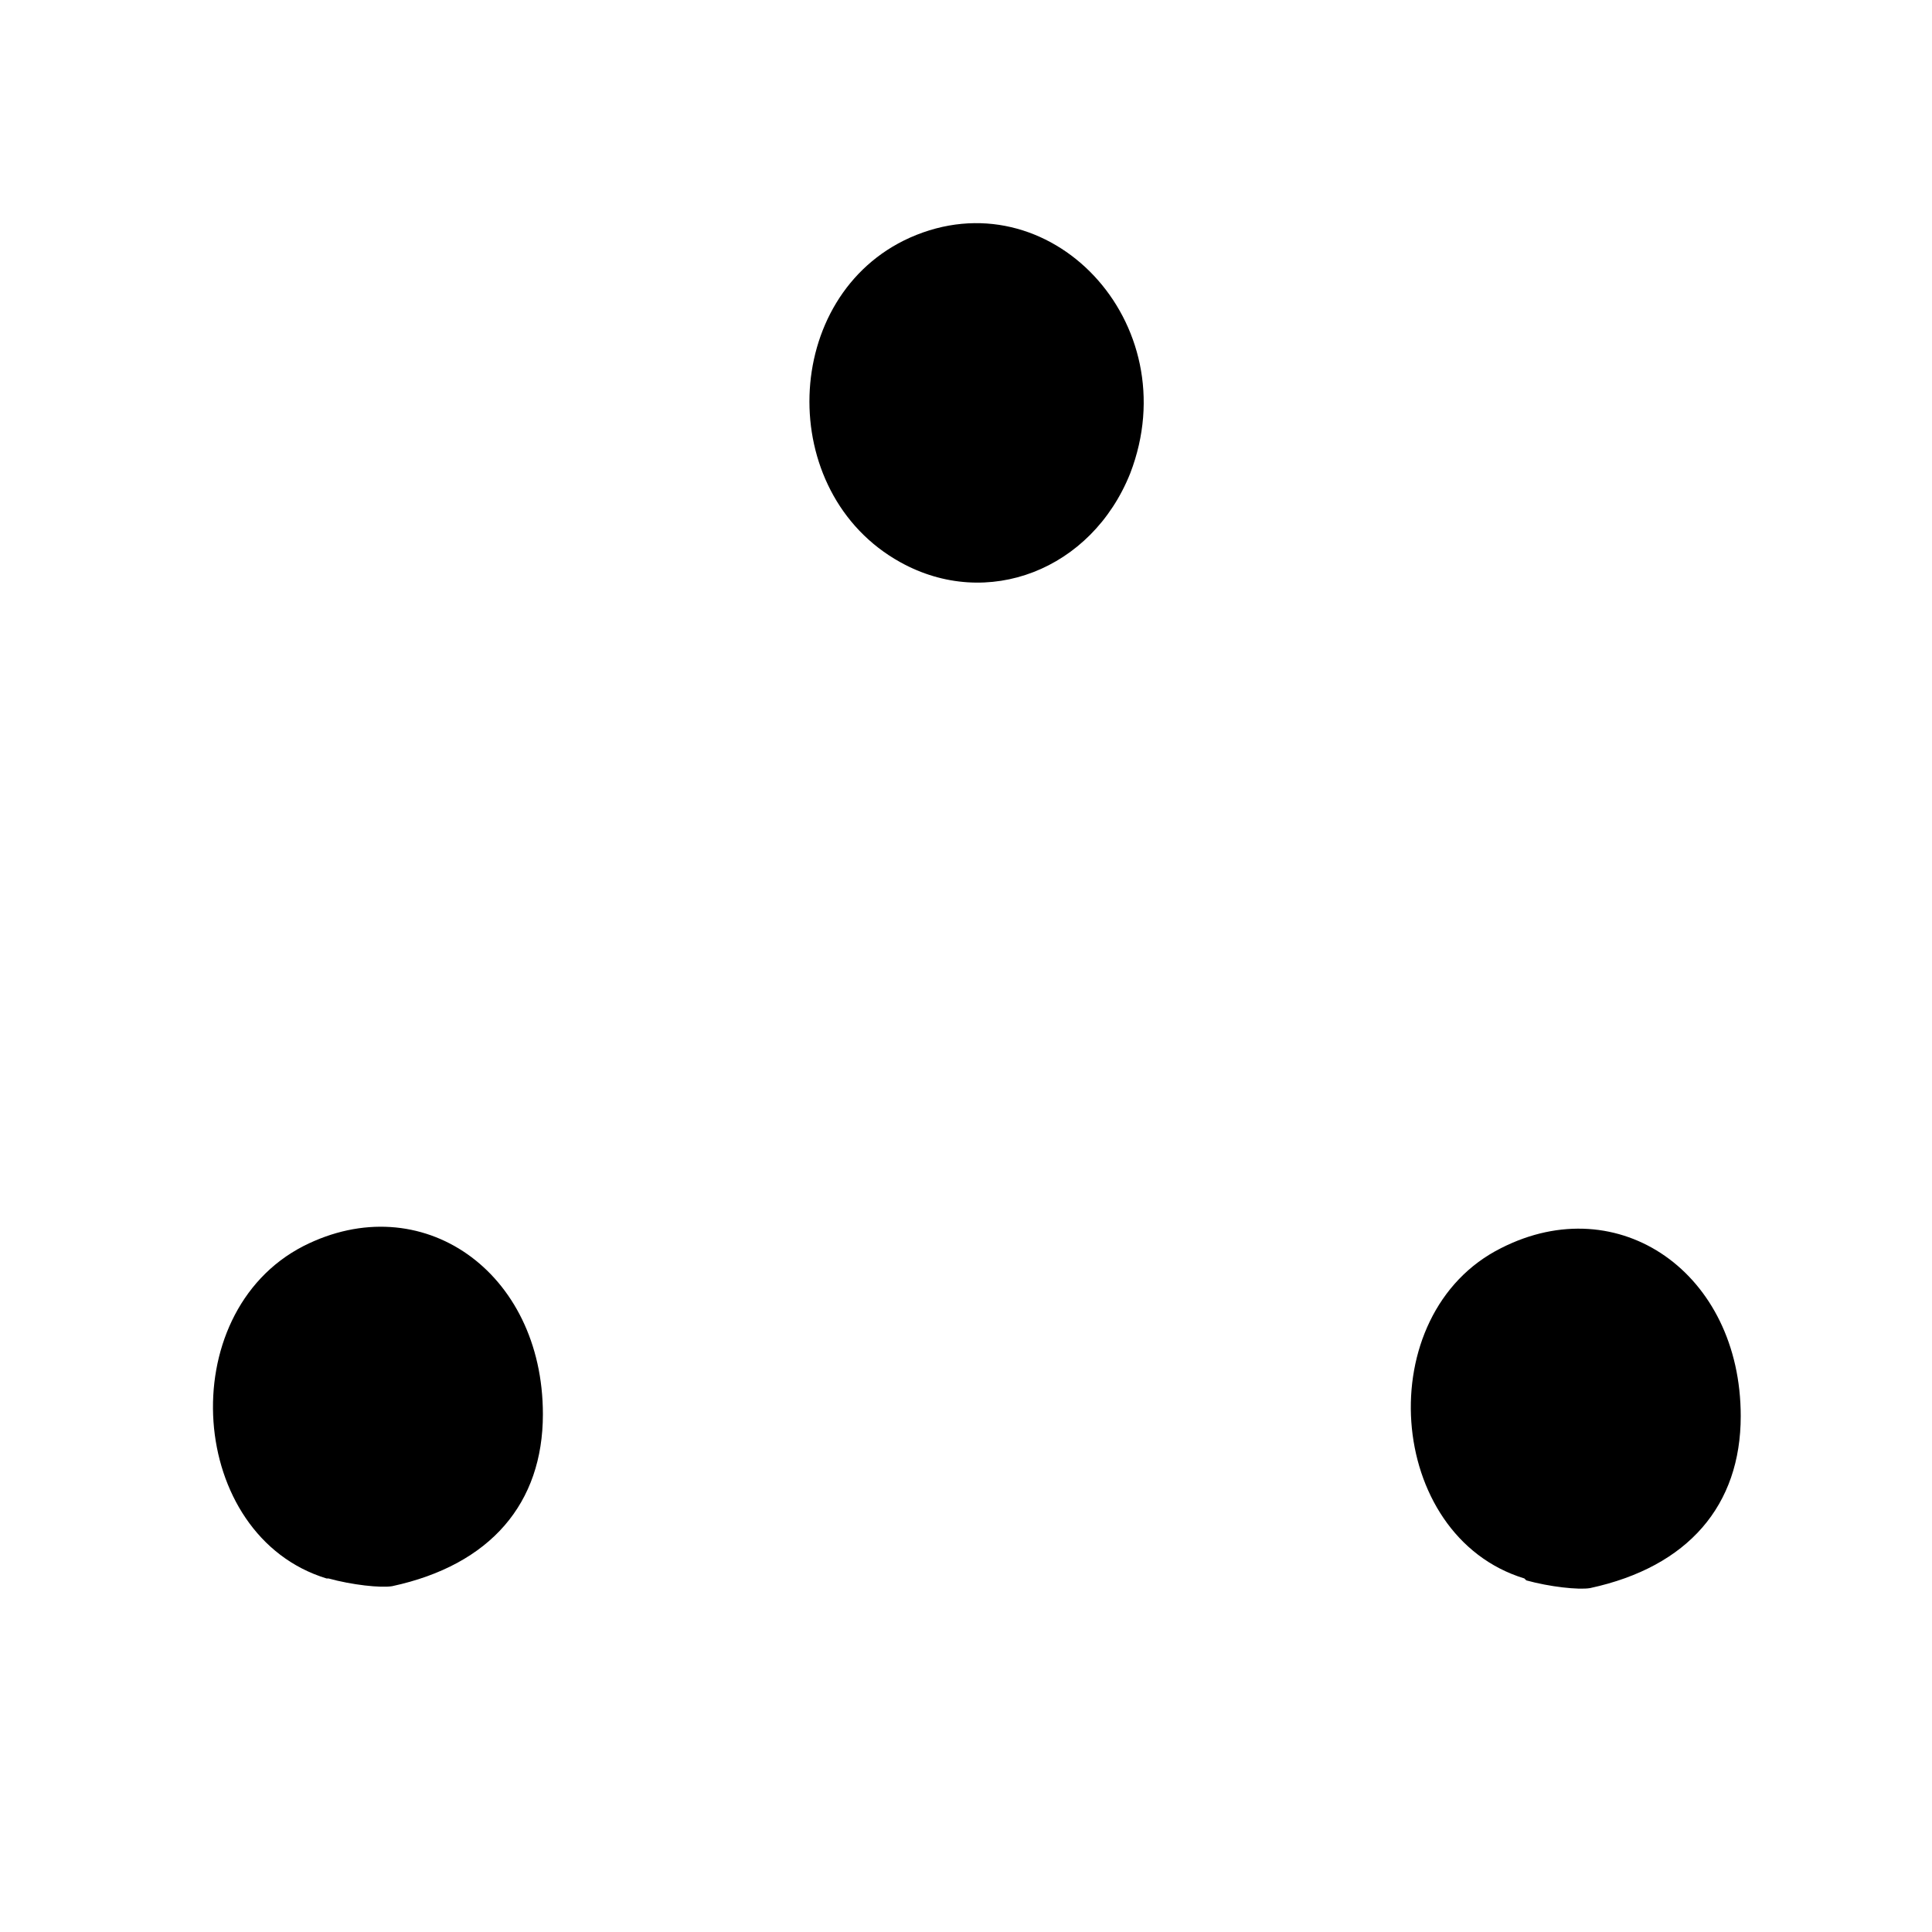 ﻿<?xml version="1.0" encoding="utf-8" standalone="no"?>
<svg xmlns:dc="http://purl.org/dc/elements/1.1/" xmlns:cc="http://creativecommons.org/ns#" xmlns:rdf="http://www.w3.org/1999/02/22-rdf-syntax-ns#" xmlns:svg="http://www.w3.org/2000/svg" xmlns="http://www.w3.org/2000/svg" xmlns:sodipodi="http://sodipodi.sourceforge.net/DTD/sodipodi-0.dtd" xmlns:inkscape="http://www.inkscape.org/namespaces/inkscape" height="1" version="1.1" width="1" id="svg2" inkscape:version="0.91 r13725" sodipodi:docname="自生石英.svg">
  <defs id="defs6">
    <inkscape:path-effect effect="skeletal" id="path-effect4197" is_visible="true" pattern="m -0.016,4.977 c 0,-2.76 2.24,-5 5,-5 2.76,0 5,2.24 5,5 0,2.76 -2.24,5 -5,5 -2.76,0 -5,-2.24 -5,-5 z" copytype="single_stretched" prop_scale="1" scale_y_rel="false" spacing="0" normal_offset="0" tang_offset="0" prop_units="false" vertical_pattern="false" fuse_tolerance="0" />
    <inkscape:path-effect effect="spiro" id="path-effect4195" is_visible="true" />
    <inkscape:path-effect effect="skeletal" id="path-effect4190" is_visible="true" pattern="M 0,5 C 0,2.24 2.24,0 5,0 7.76,0 10,2.24 10,5 10,7.76 7.76,10 5,10 2.24,10 0,7.76 0,5 Z" copytype="single_stretched" prop_scale="1" scale_y_rel="false" spacing="0" normal_offset="0" tang_offset="0" prop_units="false" vertical_pattern="false" fuse_tolerance="0" />
    <inkscape:path-effect effect="spiro" id="path-effect4188" is_visible="true" />
    <pattern width="1" height="1" id="自生石英" patternContentUnits="objectBoundingBox">
      <path style="fill:#000000" d="M 0.169,0.817 C 0.097,0.795 0.089,0.68 0.157,0.645 c 0.061,-0.031 0.124,0.013 0.124,0.087 0,0.046 -0.027,0.078 -0.078,0.089 -0.006,0.001 -0.021,-6.7475e-4 -0.033,-0.004 z m 0.62,0 c -0.072,-0.022 -0.08,-0.137 -0.012,-0.171 0.061,-0.031 0.124,0.013 0.124,0.087 0,0.046 -0.027,0.078 -0.078,0.089 -0.006,0.001 -0.021,-6.7475e-4 -0.033,-0.004 z M 0.466,0.291 c -0.065,-0.036 -0.062,-0.138 0.005,-0.168 0.072,-0.032 0.144,0.044 0.114,0.122 -0.02,0.05 -0.074,0.071 -0.119,0.046 z" id="path4209" inkscape:connector-curvature="0" />
    </pattern>
  </defs>
  <sodipodi:namedview pagecolor="#ffffff" bordercolor="#666666" borderopacity="1" objecttolerance="10" gridtolerance="10" guidetolerance="10" inkscape:pageopacity="0" inkscape:pageshadow="2" inkscape:window-width="1680" inkscape:window-height="988" id="namedview4" showgrid="false" inkscape:zoom="256" inkscape:cx="0.5" inkscape:cy="0.5" inkscape:window-x="-8" inkscape:window-y="-8" inkscape:window-maximized="1" inkscape:current-layer="svg2" />
  <path style="fill:#000000" d="M 0.169,0.817 C 0.097,0.795 0.089,0.68 0.157,0.645 c 0.061,-0.031 0.124,0.013 0.124,0.087 0,0.046 -0.027,0.078 -0.078,0.089 -0.006,0.001 -0.021,-6.7475e-4 -0.033,-0.004 z m 0.62,0 c -0.072,-0.022 -0.08,-0.137 -0.012,-0.171 0.061,-0.031 0.124,0.013 0.124,0.087 0,0.046 -0.027,0.078 -0.078,0.089 -0.006,0.001 -0.021,-6.7475e-4 -0.033,-0.004 z M 0.466,0.291 c -0.065,-0.036 -0.062,-0.138 0.005,-0.168 0.072,-0.032 0.144,0.044 0.114,0.122 -0.02,0.05 -0.074,0.071 -0.119,0.046 z" id="path4209" inkscape:connector-curvature="0" />
</svg>
